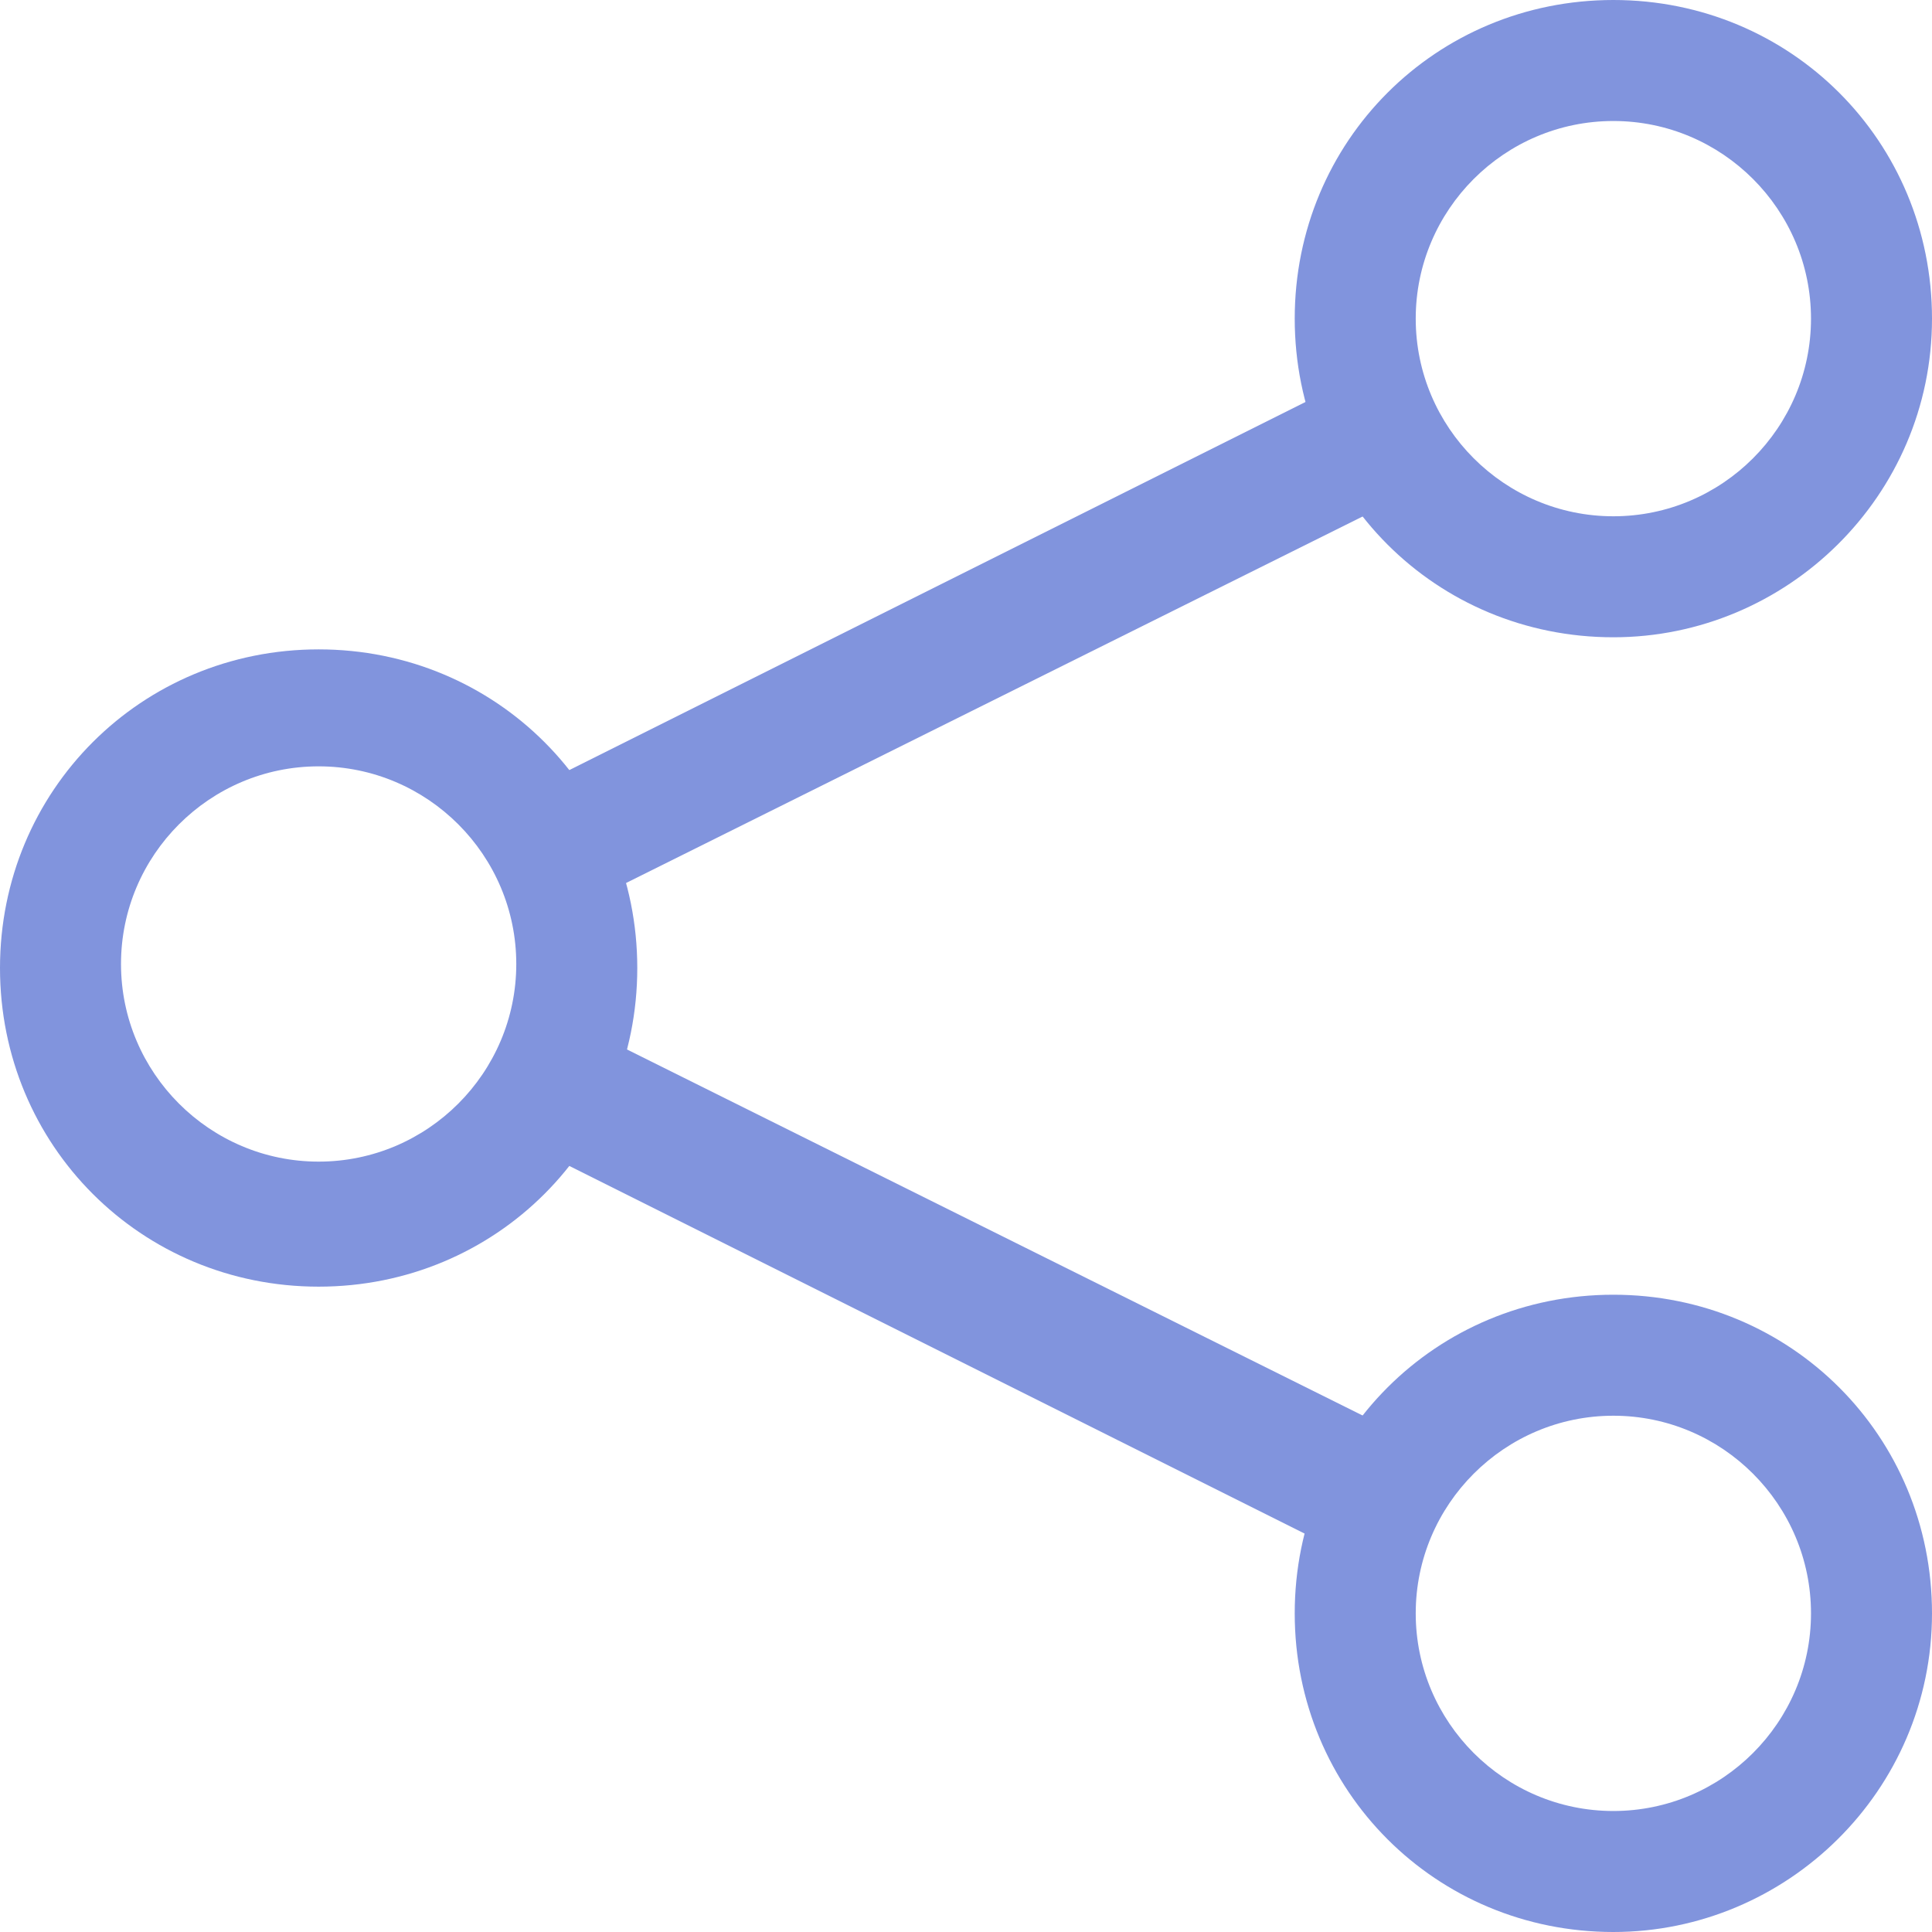 <?xml version="1.0" encoding="UTF-8"?> <svg xmlns="http://www.w3.org/2000/svg" viewBox="0 0 47.9 47.9"><path d="M7.9 31.9C3.5 31.9 0 28.4 0 24s3.5-7.9 7.9-7.9 7.9 3.5 7.9 7.9-3.5 7.9-7.9 7.9Zm0-12.9C5.2 19 3 21.2 3 23.9s2.2 4.9 4.9 4.9 4.9-2.2 4.9-4.9S10.6 19 7.9 19ZM40 15.8c-4.4 0-7.9-3.5-7.9-7.9S35.6 0 40 0s7.9 3.5 7.9 7.9-3.6 7.9-7.9 7.9ZM40 3c-2.7 0-4.9 2.2-4.9 4.9s2.2 4.9 4.9 4.9 4.9-2.2 4.9-4.9S42.7 3 40 3Zm0 44.9c-4.4 0-7.9-3.5-7.9-7.9s3.5-7.9 7.9-7.9 7.9 3.5 7.9 7.9-3.6 7.9-7.9 7.9Zm0-12.8c-2.7 0-4.9 2.2-4.9 4.9s2.2 4.9 4.9 4.9 4.9-2.2 4.9-4.9-2.2-4.9-4.9-4.9Z" fill="#8194dd"></path><path d="M33.5 38.6 12.9 28.3l1.4-2.9L35 35.7l-1.5 2.9M14.3 22.5l-1.4-2.8L33.5 9.4l1.5 2.8-20.7 10.3" fill="#8194dd"></path></svg> 